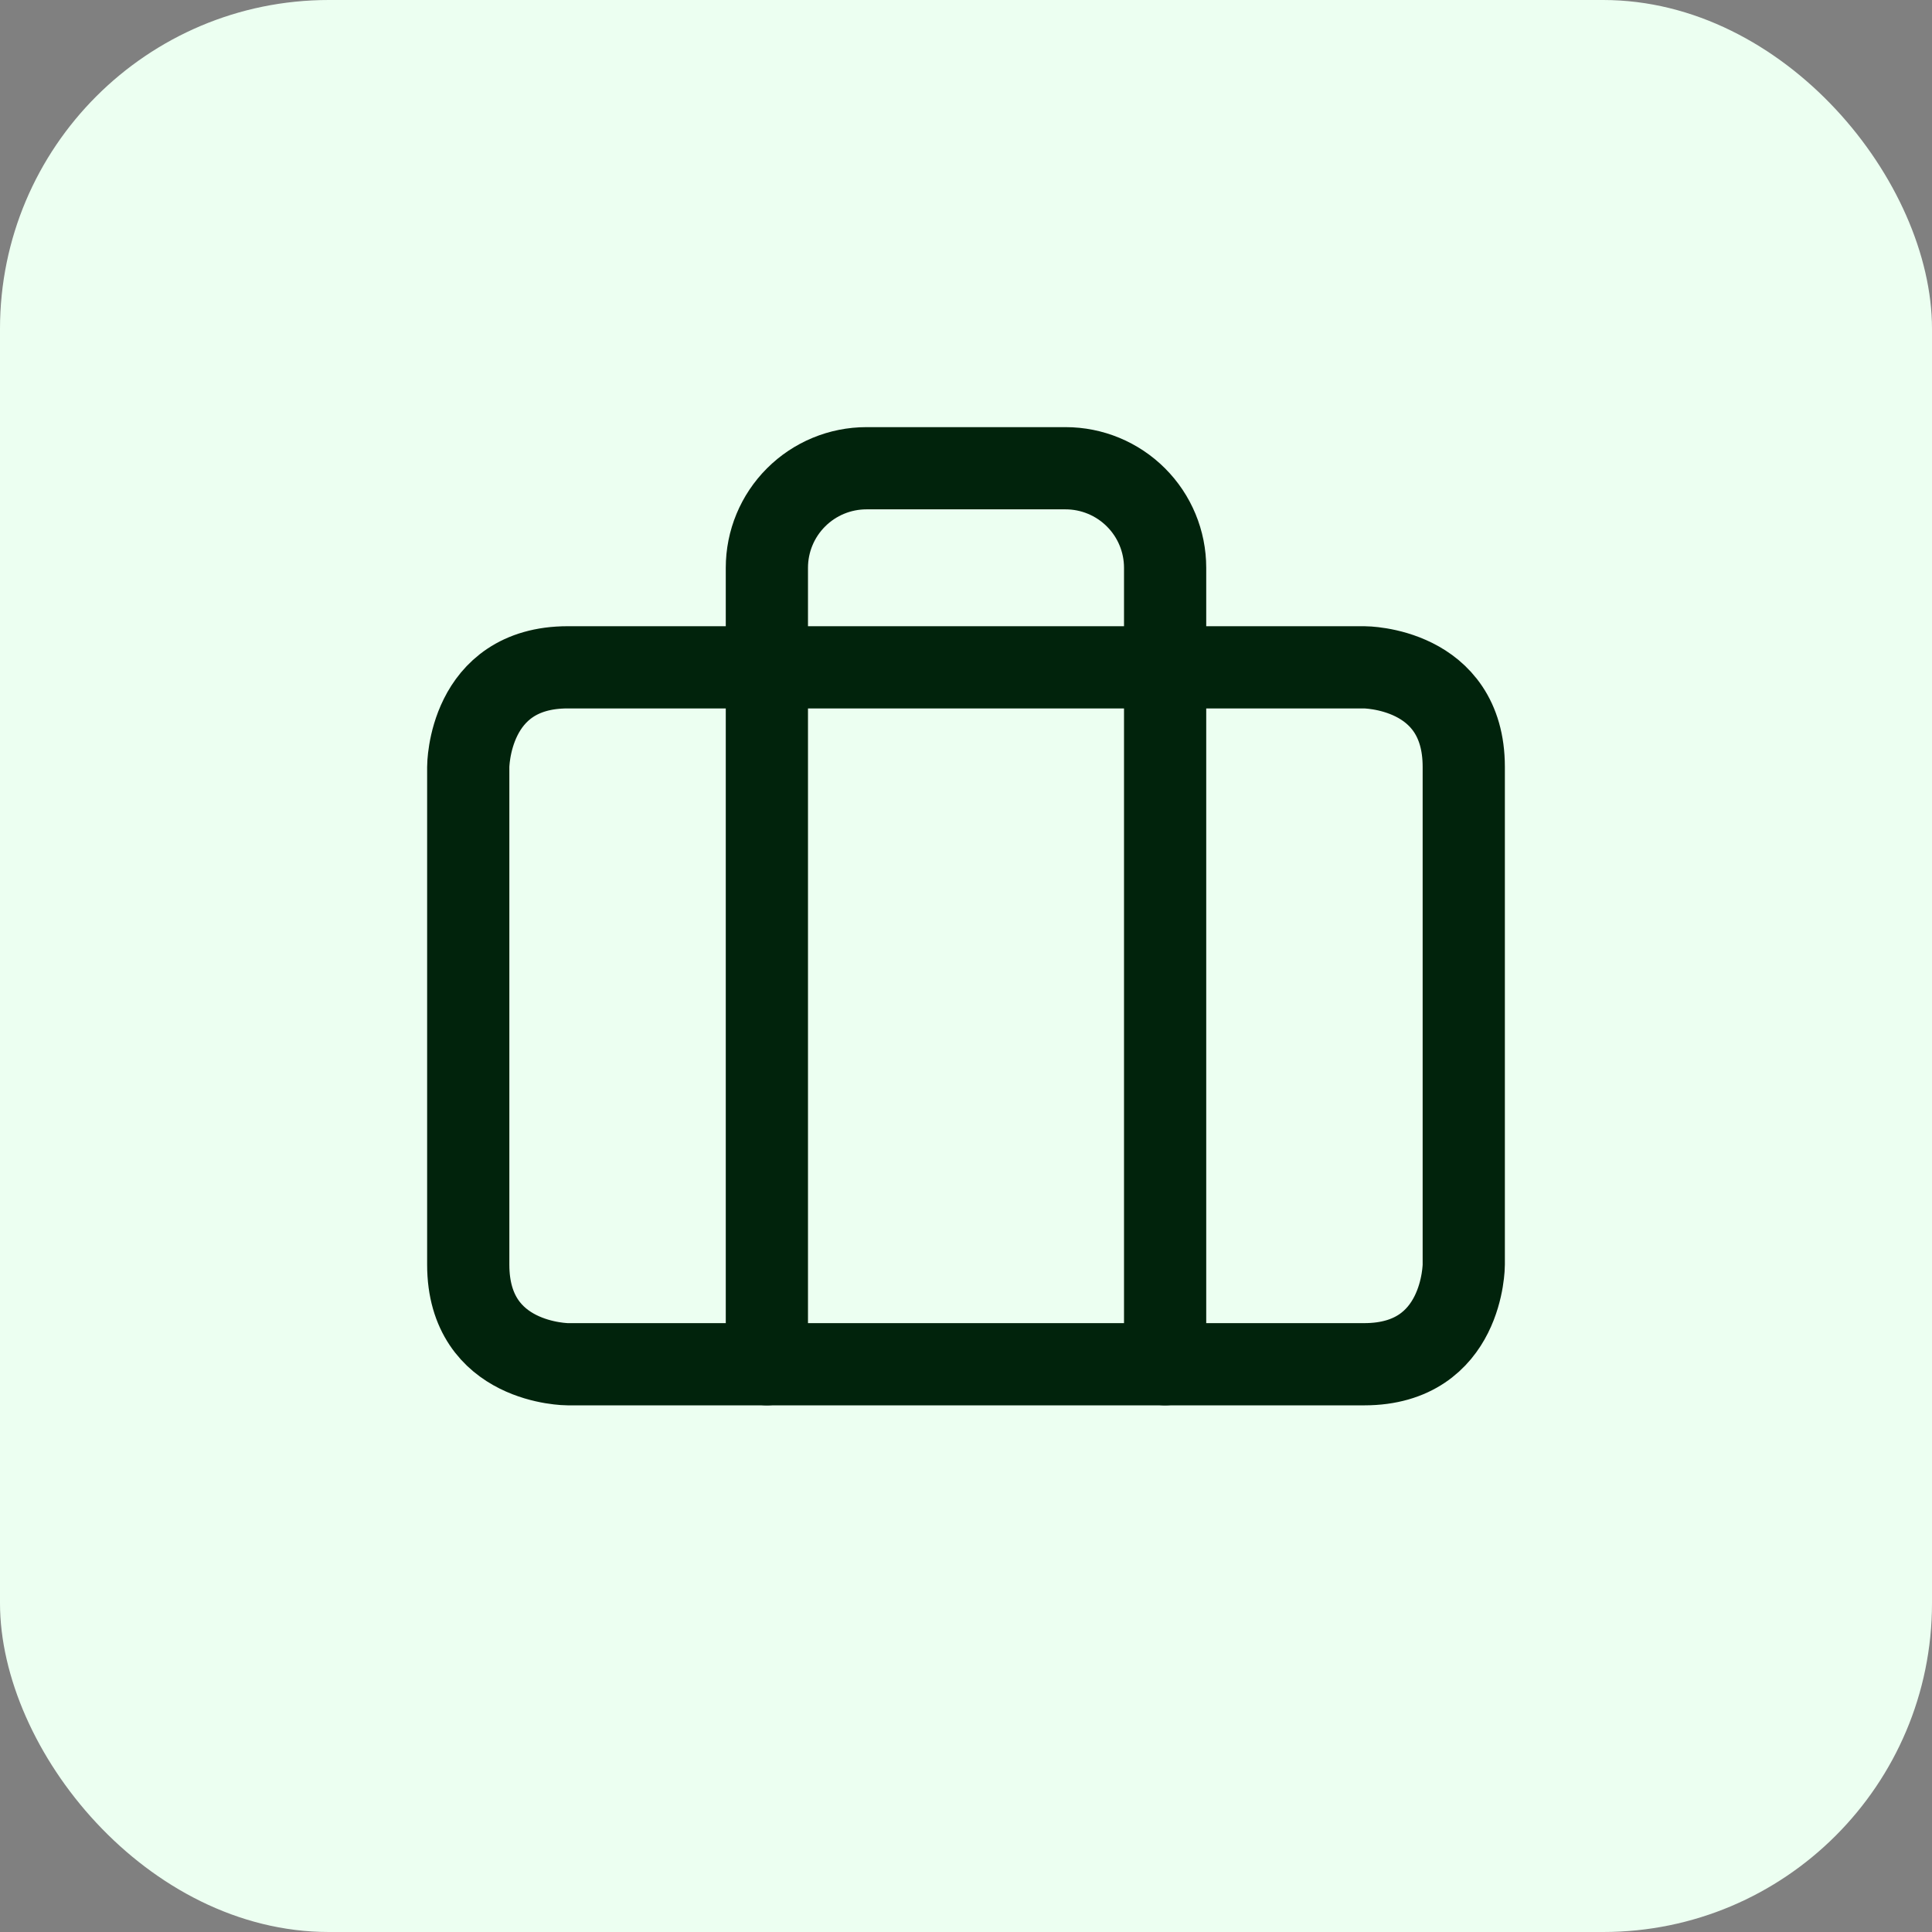 <svg width="47" height="47" viewBox="0 0 47 47" fill="none" xmlns="http://www.w3.org/2000/svg">
<rect x="0" y="0" width="47" height="47" fill="#808080" stroke="none"/>
<rect width="47" height="47" rx="8" fill="#ECFFF1"/>
<path d="M28.344 33.188V13.812C28.344 13.17 28.089 12.554 27.634 12.1C27.18 11.646 26.564 11.391 25.922 11.391H21.078C20.436 11.391 19.82 11.646 19.366 12.1C18.911 12.554 18.656 13.17 18.656 13.812V33.188" stroke="#01230C" stroke-width="2" stroke-linecap="round" stroke-linejoin="round"/>
<path d="M13.812 16.234H33.188C33.188 16.234 35.609 16.234 35.609 18.656V30.766C35.609 30.766 35.609 33.188 33.188 33.188H13.812C13.812 33.188 11.391 33.188 11.391 30.766V18.656C11.391 18.656 11.391 16.234 13.812 16.234Z" stroke="#01230C" stroke-width="2" stroke-linecap="round" stroke-linejoin="round"/>
</svg>
